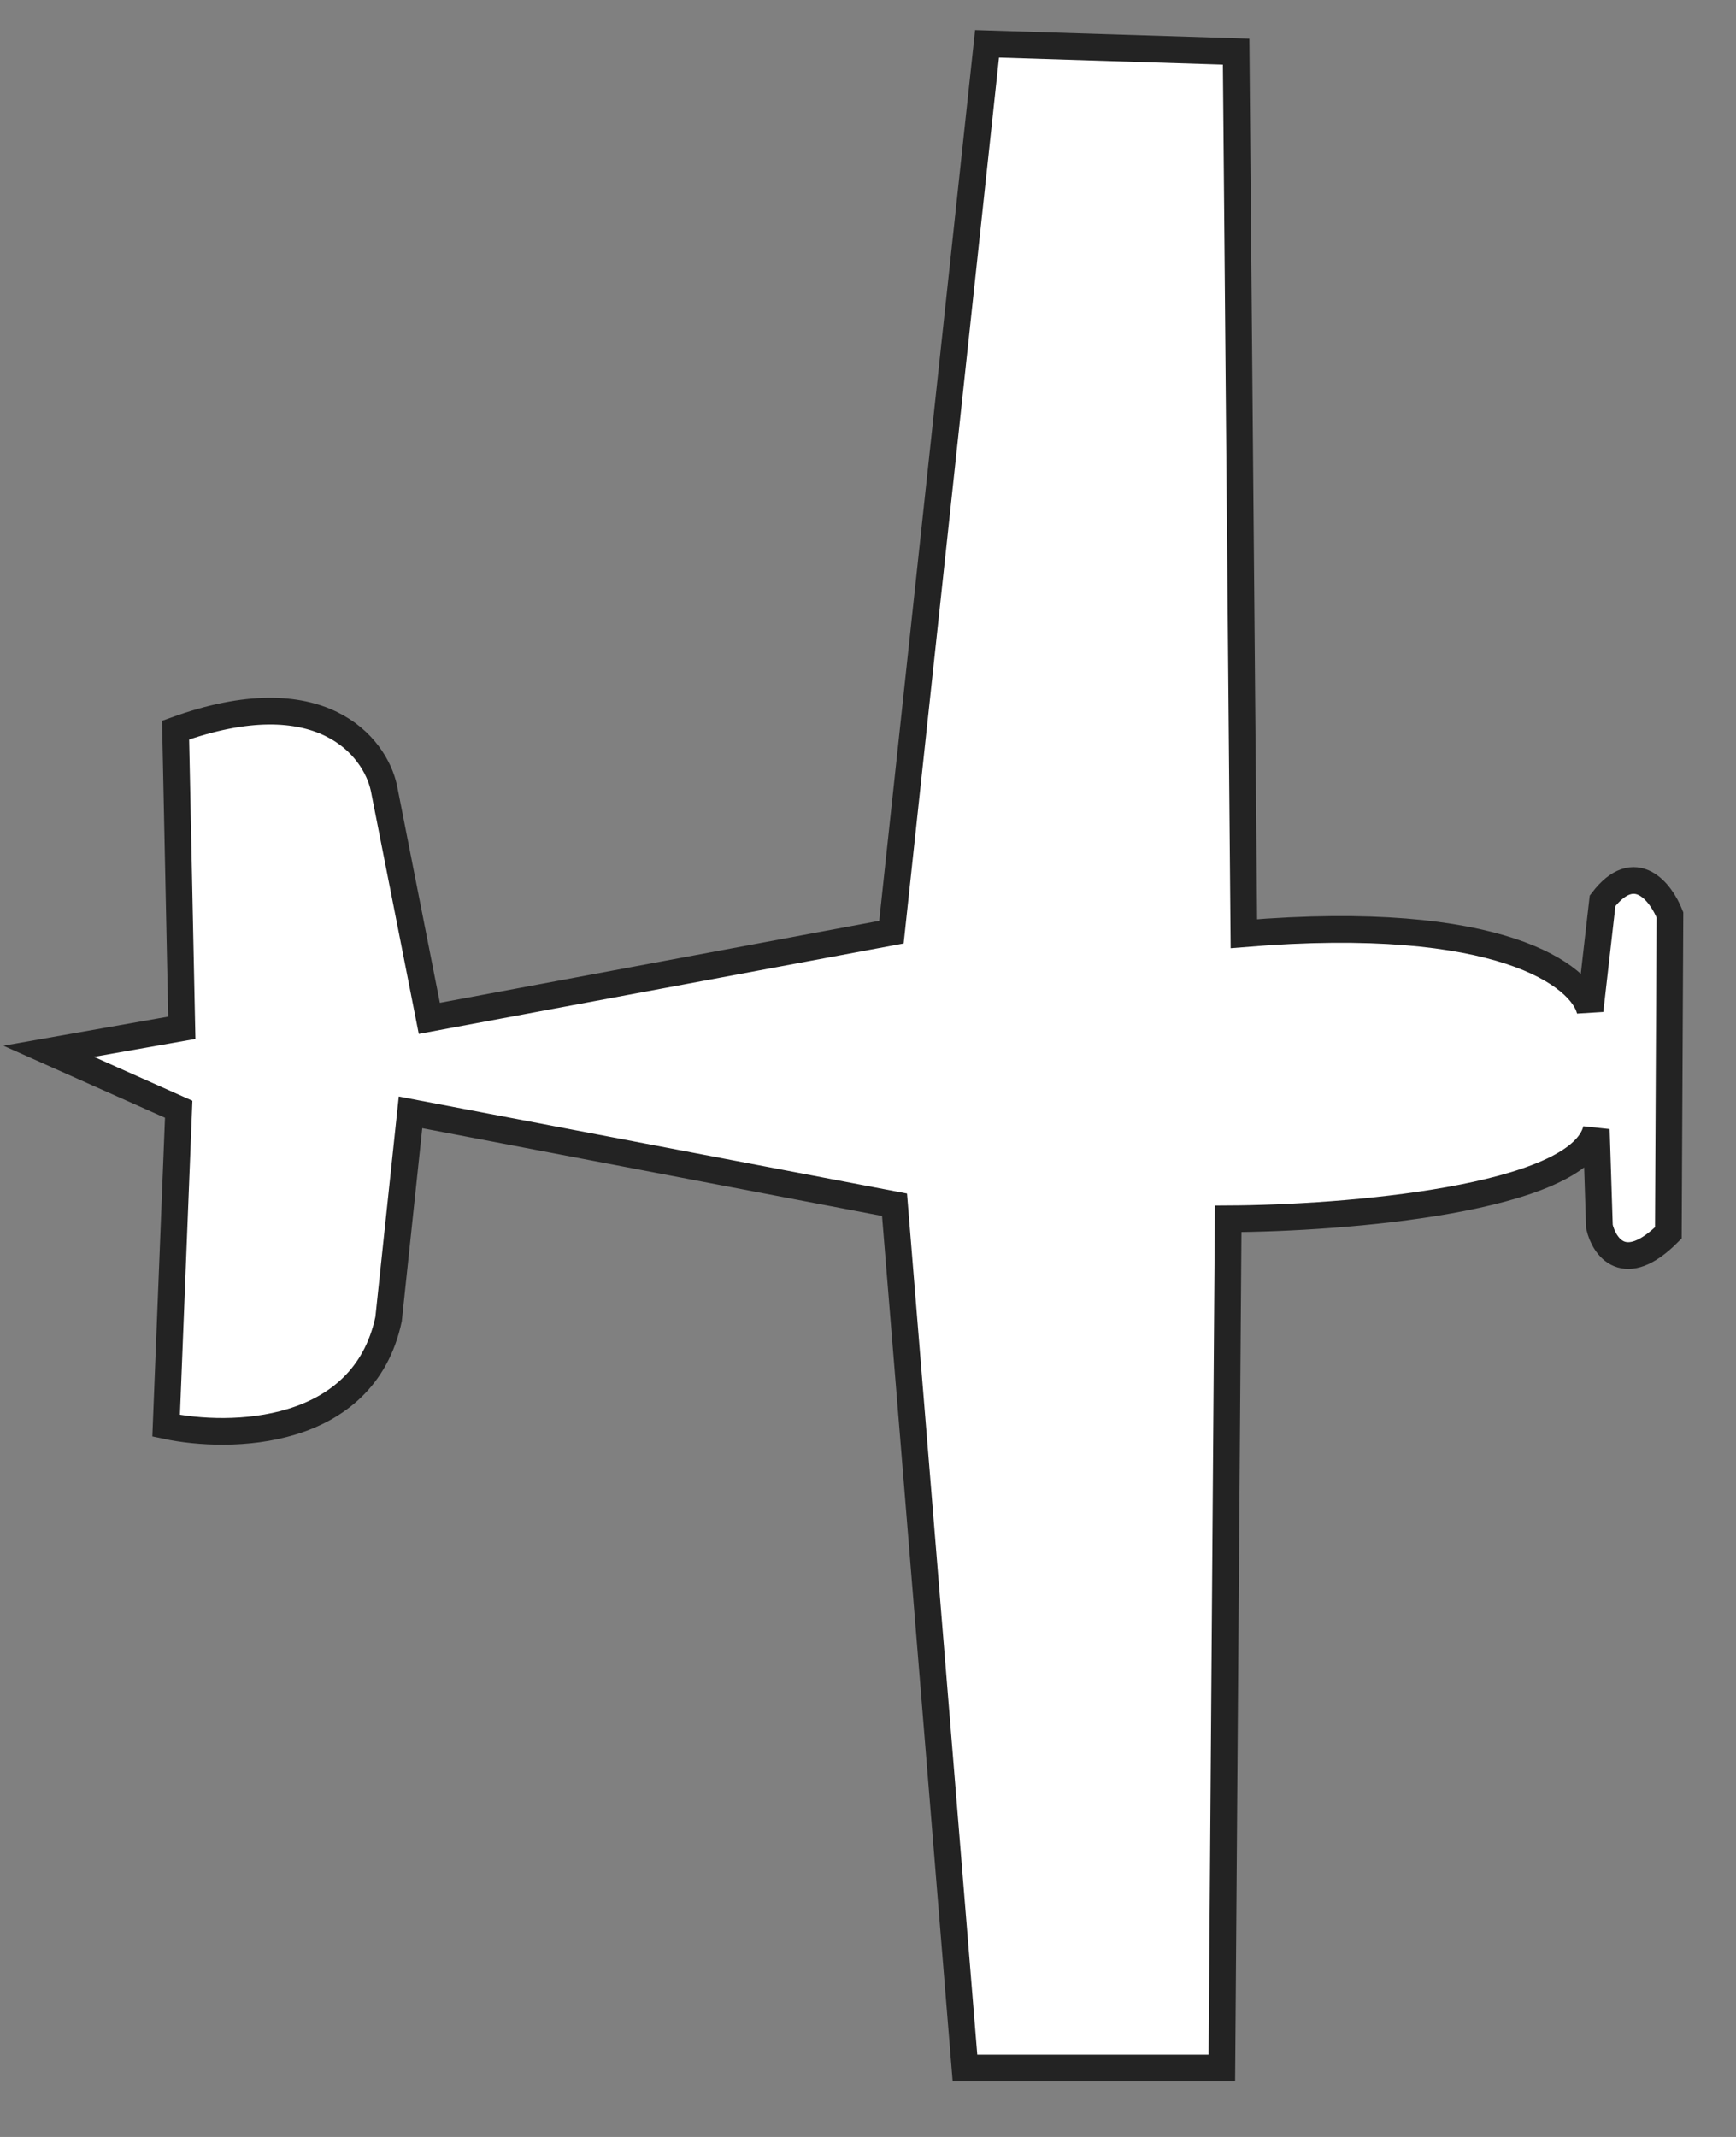 <svg width="130" height="160" viewBox="0 0 130 160" fill="none" xmlns="http://www.w3.org/2000/svg">
<rect x="0" y="0" width="130" height="160" fill="#808080" stroke="none"/>
<g clip-path="url(#clip0_790_8375)">
<path d="M3.645 78.713L13.616 76.953L13.149 54.666C24.035 50.724 28.085 55.916 28.749 59.005L32.15 76.248L66.754 69.793L73.915 3.283L92.566 3.868L93.147 69.909C112.385 68.312 118.445 73.074 119.07 75.654L120.009 67.443C122.45 64.252 124.389 66.817 125.053 68.499L124.934 92.311C121.65 95.596 120.125 93.367 119.773 91.842L119.539 84.569C118.225 89.825 100.614 91.218 91.973 91.258L91.498 154.835L72.261 154.837L66.987 90.204L30.742 83.286L29.098 98.77C27.221 107.591 17.211 107.764 12.441 106.748L13.381 83.053L3.645 78.713Z" fill="white" stroke="#232323" stroke-width="2"/>
</g>
<defs>
<clipPath id="clip0_790_8375">
<rect width="130" height="160" fill="white"/>
</clipPath>
</defs>
</svg>
